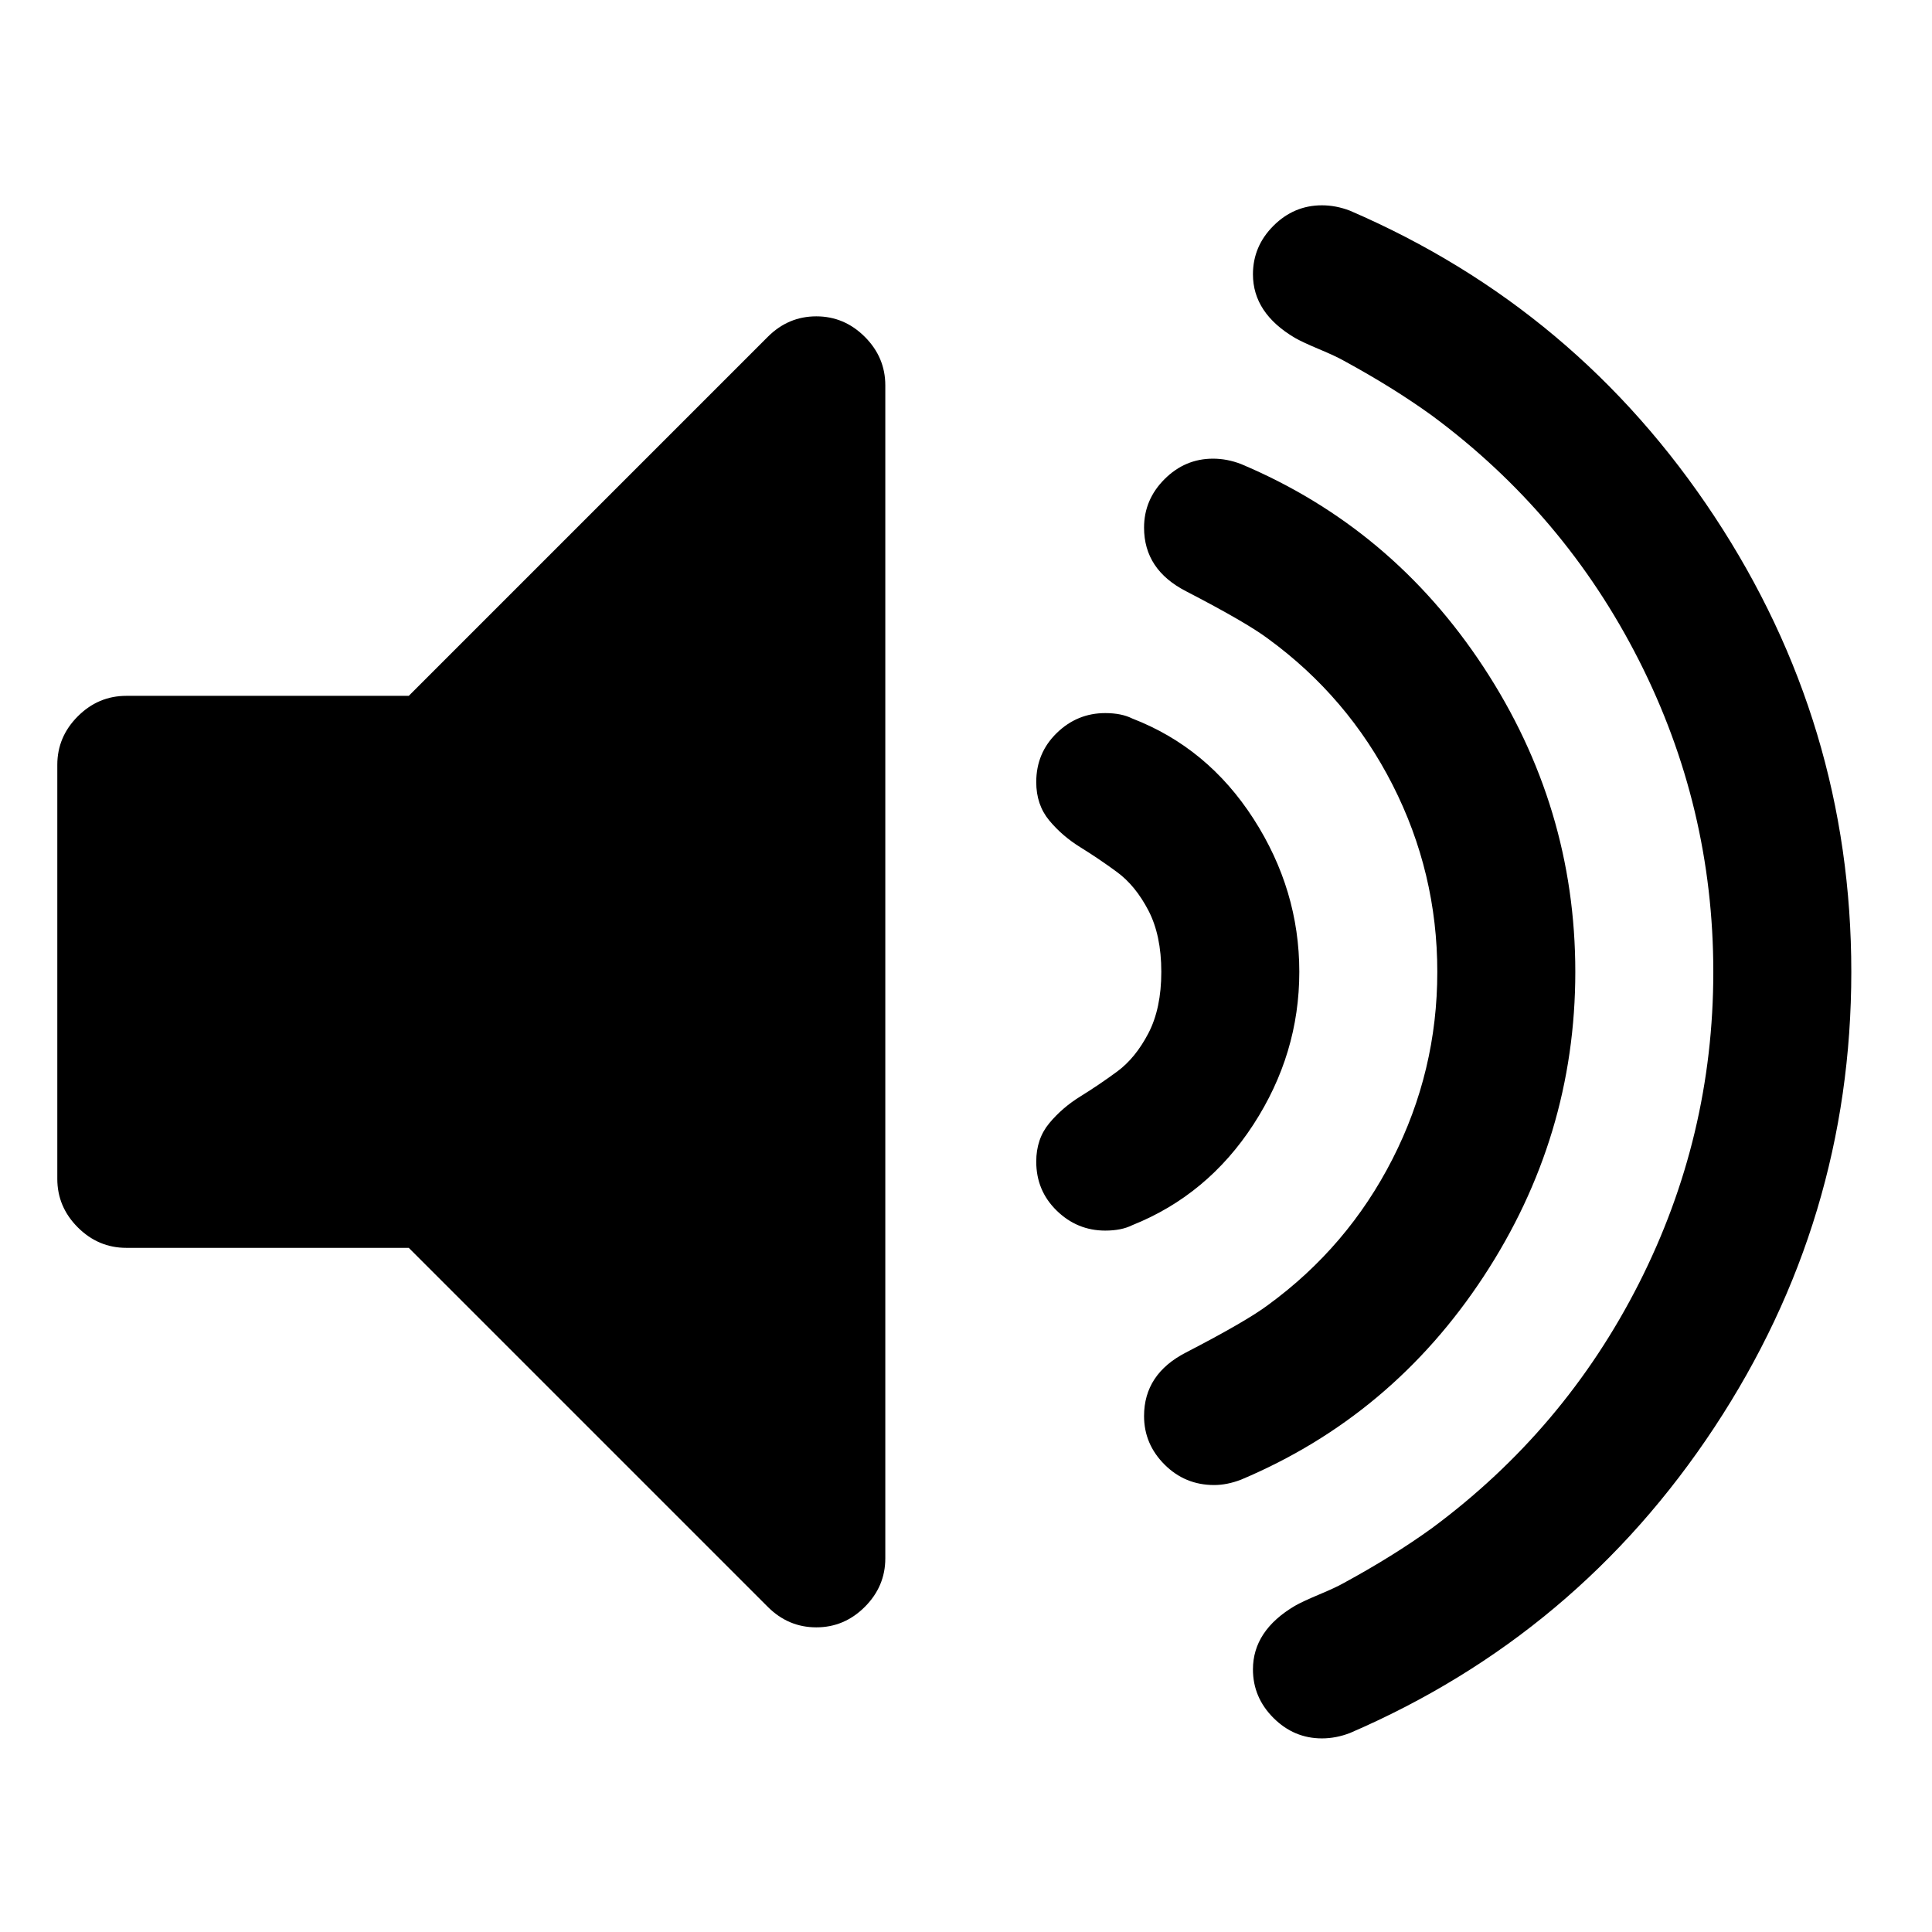 <?xml version="1.0" encoding="UTF-8" standalone="no"?>
<svg
   xmlns:dc="http://purl.org/dc/elements/1.1/"
   xmlns:cc="http://creativecommons.org/ns#"
   xmlns:rdf="http://www.w3.org/1999/02/22-rdf-syntax-ns#"
   xmlns:svg="http://www.w3.org/2000/svg"
   xmlns="http://www.w3.org/2000/svg"
   xmlns:sodipodi="http://sodipodi.sourceforge.net/DTD/sodipodi-0.dtd"
   xmlns:inkscape="http://www.inkscape.org/namespaces/inkscape"
   viewBox="0 -256 1792 1792"
   id="svg2"
   version="1.1"
   inkscape:version="0.48.3.1 r9886"
   width="100%"
   height="100%"
   sodipodi:docname="volume_up_font_awesome.svg">
  <defs
     id="defs10" />
  <sodipodi:namedview
     pagecolor="#ffffff"
     bordercolor="#666666"
     borderopacity="1"
     objecttolerance="10"
     gridtolerance="10"
     guidetolerance="10"
     inkscape:pageopacity="0"
     inkscape:pageshadow="2"
     inkscape:window-width="1024"
     inkscape:window-height="719"
     id="namedview8"
     showgrid="false"
     inkscape:zoom="0.13169643"
     inkscape:cx="896"
     inkscape:cy="896"
     inkscape:window-x="0"
     inkscape:window-y="25"
     inkscape:window-maximized="1"
     inkscape:current-layer="svg2" />
  <g
     transform="matrix(1,0,0,-1,53.153,1285.424)"
     id="g4">
    <path
       d="M 768,1184 V 96 Q 768,70 749,51 730,32 704,32 678,32 659,51 L 326,384 H 64 Q 38,384 19,403 0,422 0,448 v 384 q 0,26 19,45 19,19 45,19 h 262 l 333,333 q 19,19 45,19 26,0 45,-19 19,-19 19,-45 z m 384,-544 q 0,-76 -42.5,-141.5 Q 1067,433 997,405 q -10,-5 -25,-5 -26,0 -45,18.5 -19,18.5 -19,45.5 0,21 12,35.5 12,14.5 29,25 17,10.5 34,23 17,12.5 29,35.5 12,23 12,57 0,34 -12,57 -12,23 -29,35.5 -17,12.5 -34,23 -17,10.5 -29,25 -12,14.5 -12,35.5 0,27 19,45.5 19,18.5 45,18.5 15,0 25,-5 70,-27 112.5,-93 42.5,-66 42.5,-142 z m 256,0 Q 1408,487 1323,357.5 1238,228 1098,169 q -13,-5 -25,-5 -27,0 -46,19 -19,19 -19,45 0,39 39,59 56,29 76,44 74,54 115.5,135.5 41.5,81.5 41.5,173.5 0,92 -41.5,173.5 Q 1197,895 1123,949 q -20,15 -76,44 -39,20 -39,59 0,26 19,45 19,19 45,19 13,0 26,-5 140,-59 225,-188.5 85,-129.5 85,-282.5 z m 256,0 Q 1664,410 1537,217.5 1410,25 1199,-66 q -13,-5 -26,-5 -26,0 -45,19 -19,19 -19,45 0,36 39,59 7,4 22.5,10.5 15.5,6.5 22.5,10.5 46,25 82,51 123,91 192,227 69,136 69,289 0,153 -69,289 -69,136 -192,227 -36,26 -82,51 -7,4 -22.5,10.5 -15.5,6.5 -22.5,10.5 -39,23 -39,59 0,26 19,45 19,19 45,19 13,0 26,-5 211,-91 338,-283.5 Q 1664,870 1664,640 z"
       id="path6"
       inkscape:connector-curvature="0"
       style="fill:currentColor" />
  </g>
</svg>
